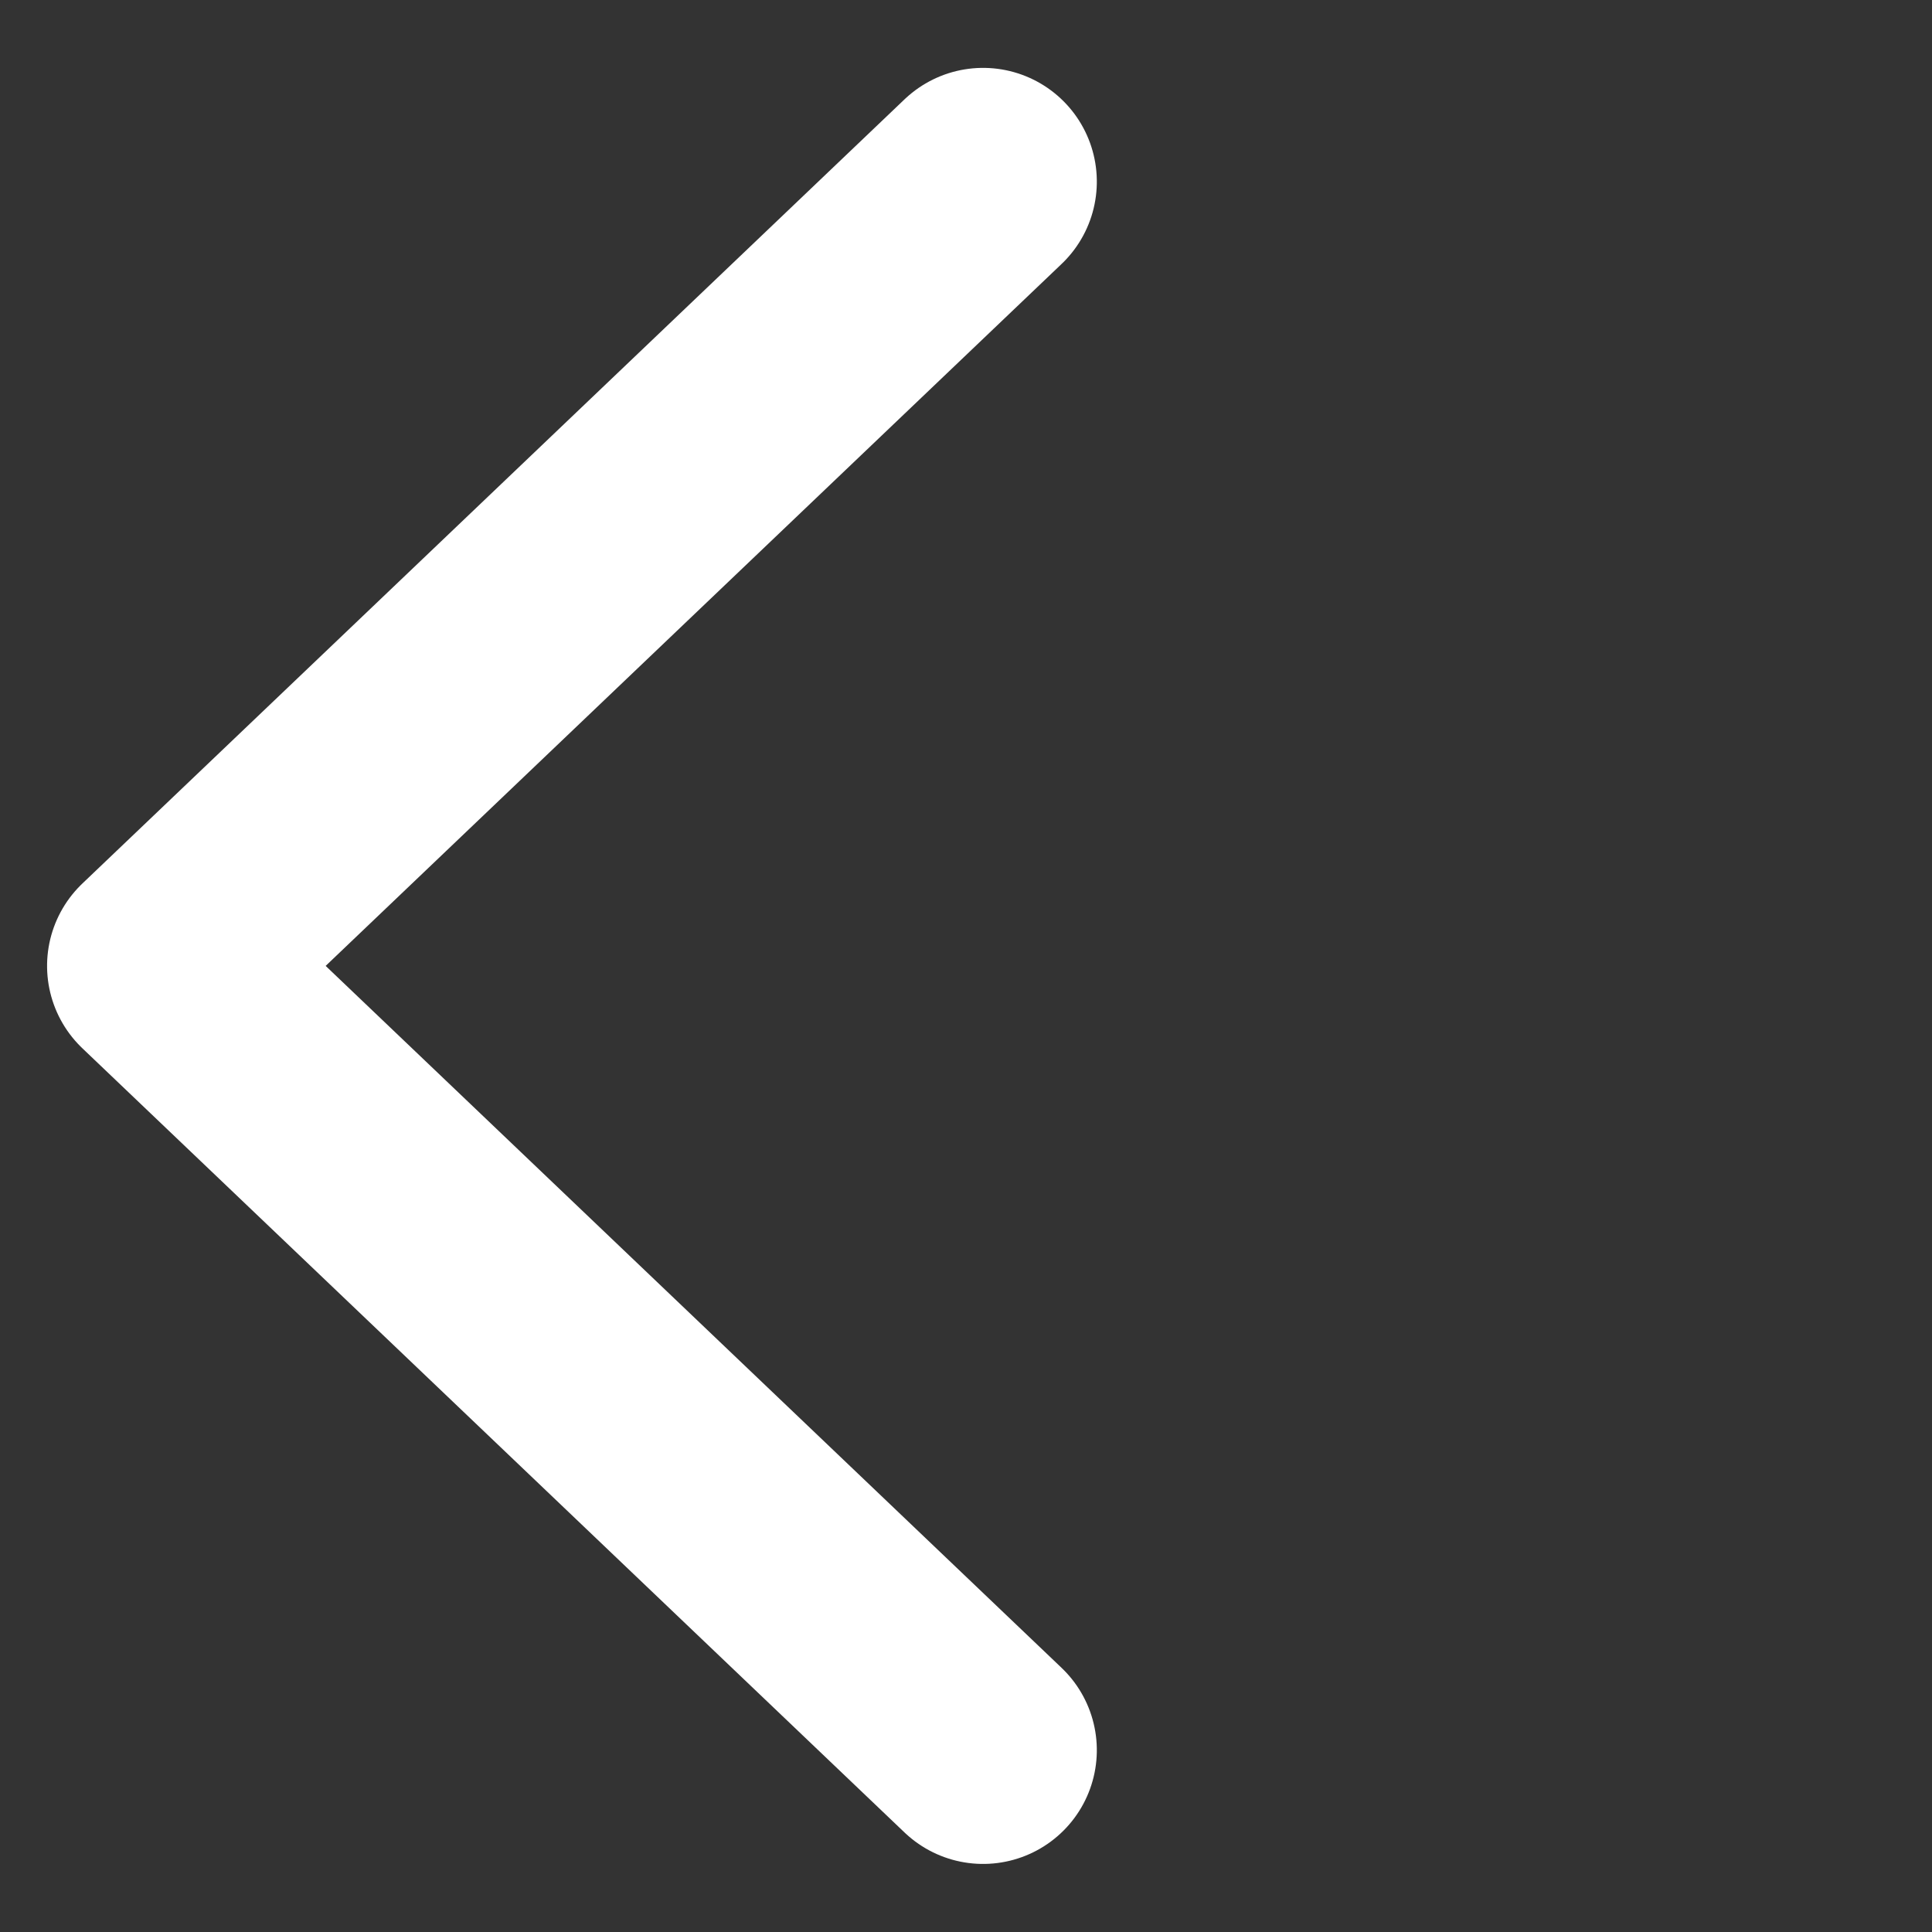 <svg xmlns="http://www.w3.org/2000/svg" width="25.474" height="25.474"><rect width="100%" height="100%" fill="#333333" stroke="none"/><g id="Component_21_1" data-name="Component 21 – 1" transform="translate(2.121 2.146)"><path id="Path_178" data-name="Path 178" d="M0 .354 14.978 0l-.354 14.978" transform="rotate(-135 9.682 8.397)" style="fill:none;stroke:#fff;stroke-linecap:round;stroke-linejoin:round;stroke-width:3px"/></g></svg>